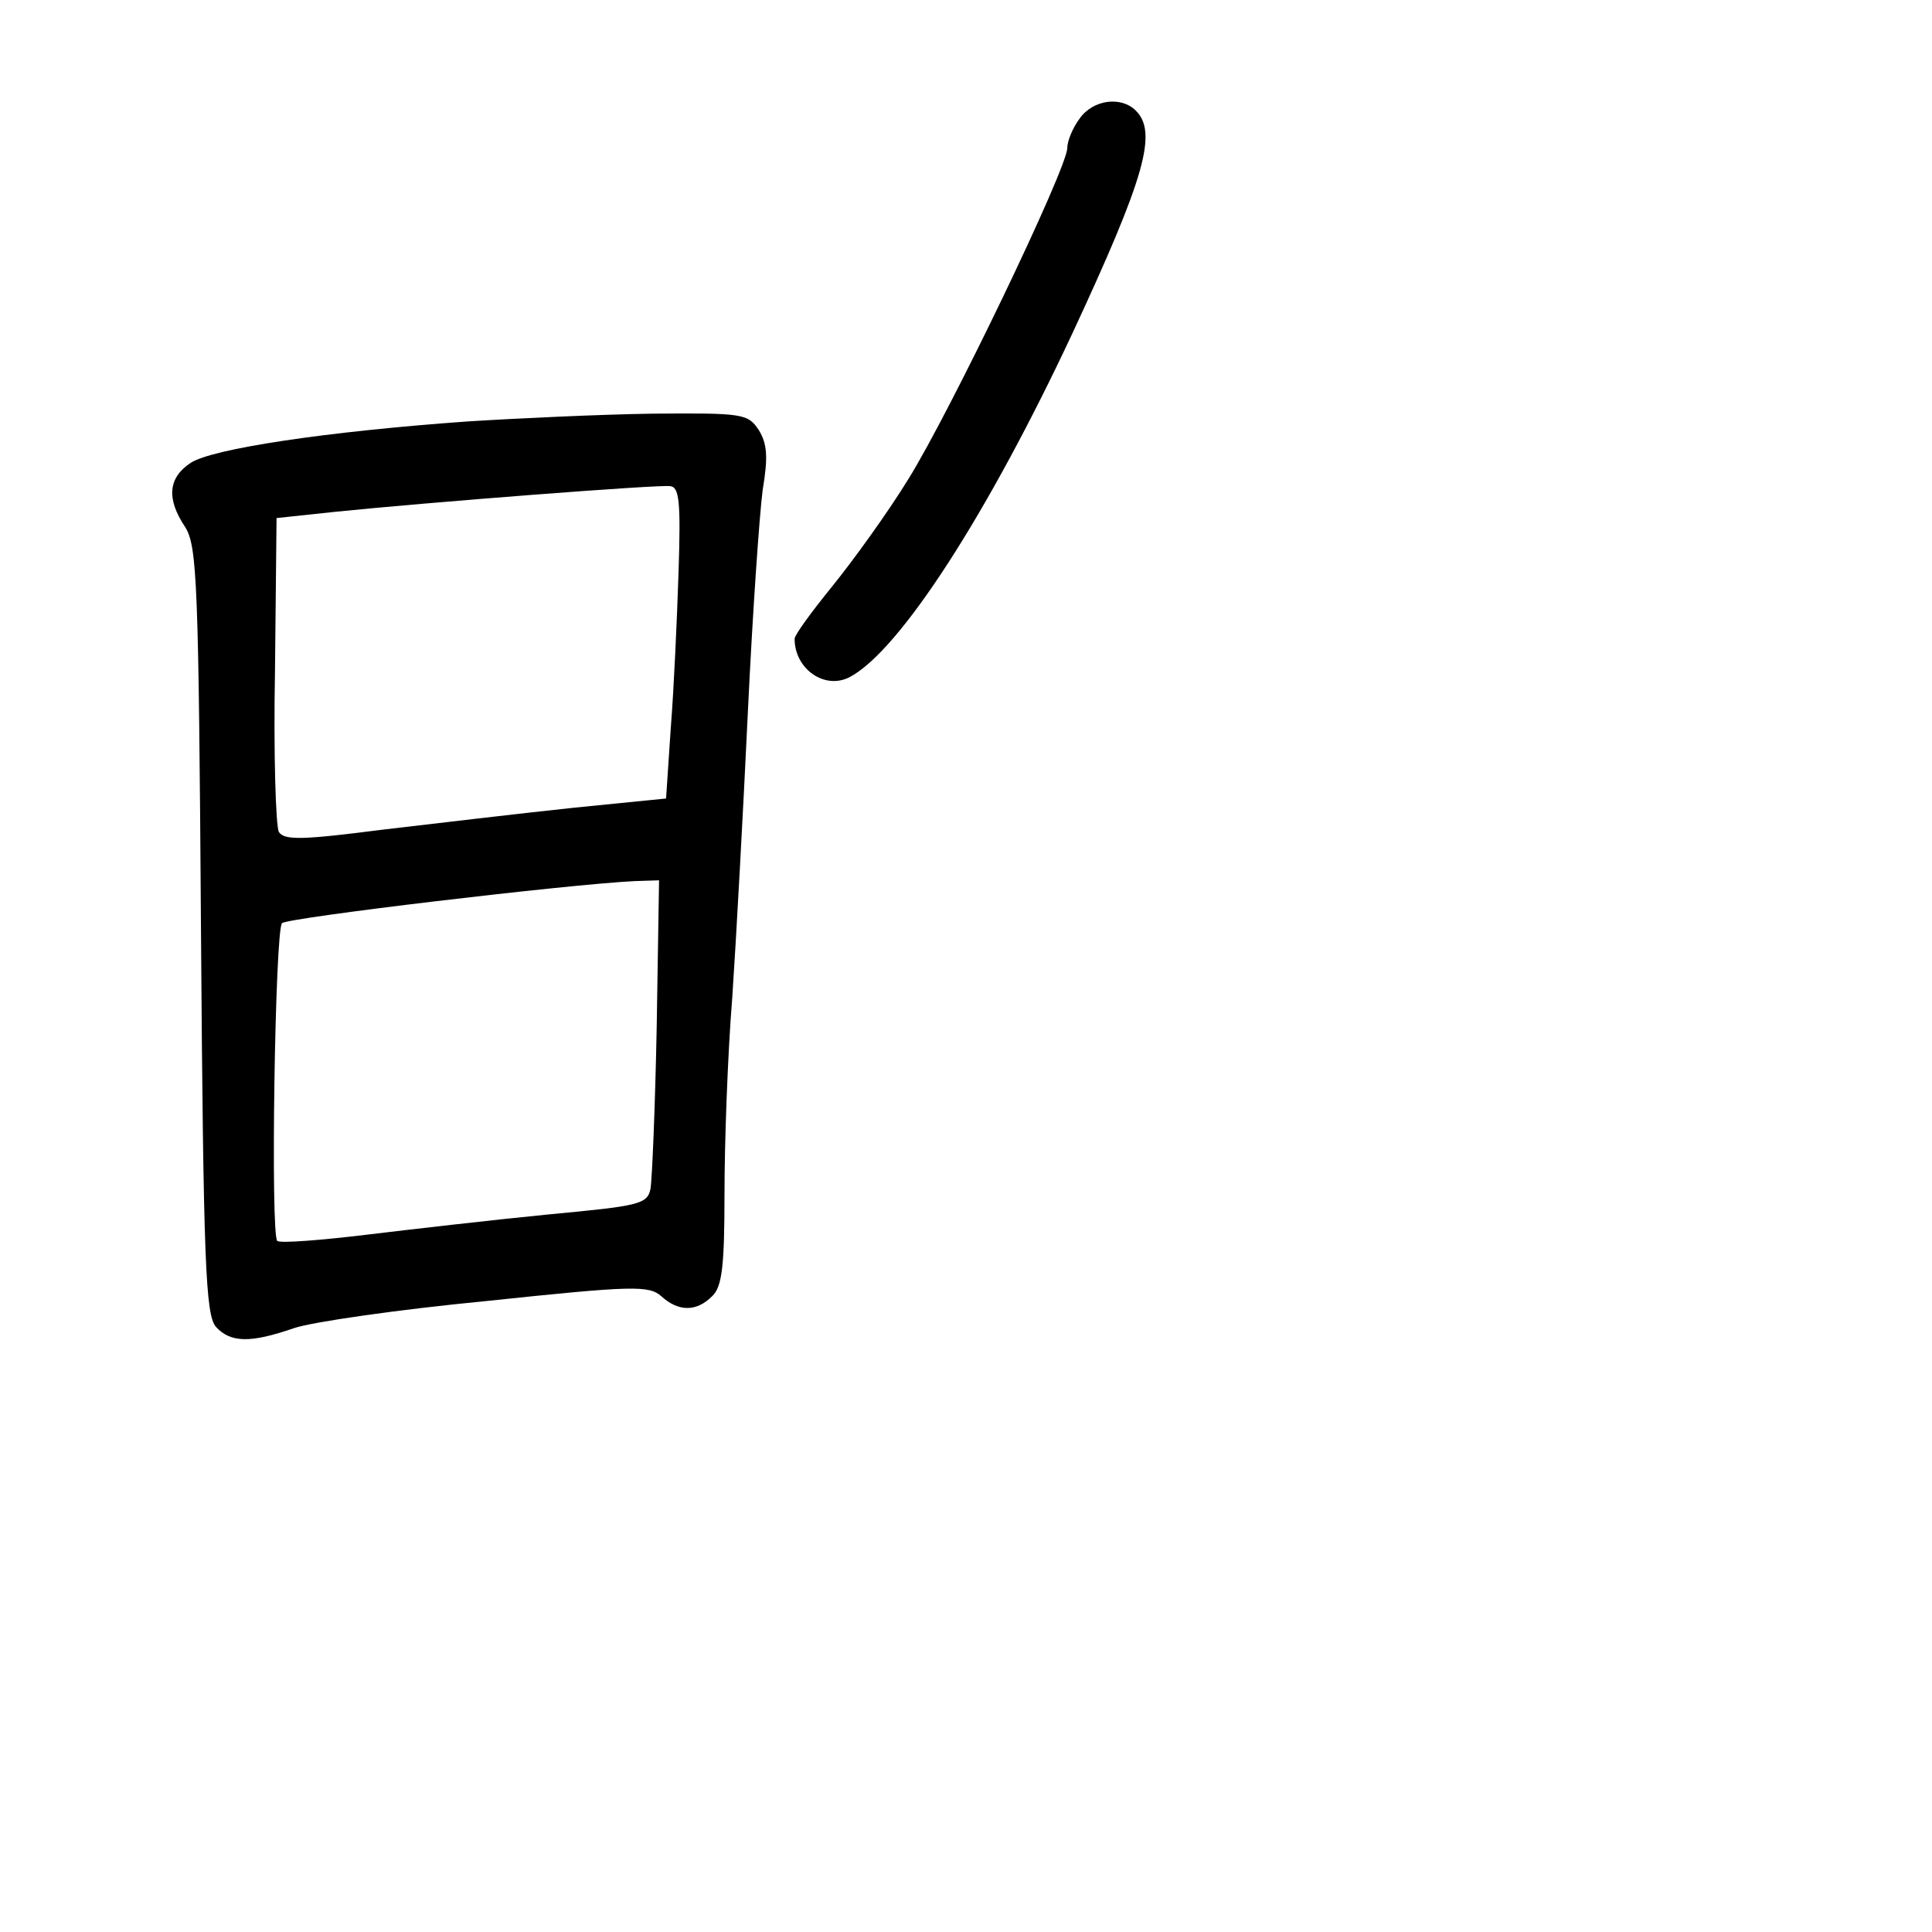 <?xml version="1.0" standalone="no"?>
<!DOCTYPE svg PUBLIC "-//W3C//DTD SVG 20010904//EN"
 "http://www.w3.org/TR/2001/REC-SVG-20010904/DTD/svg10.dtd">
<svg version="1.0" xmlns="http://www.w3.org/2000/svg"
 width="248pt" height="248pt" viewBox="0 0 248 248"
 preserveAspectRatio="xMidYMid meet">
<g transform="translate(0,248) scale(0.1,-0.1)"
fill="#000000" stroke="none">
<path d="M1386 2328 c-9 -12 -16 -29 -16 -38 0 -26 -151 -340 -204 -425 -27
-44 -72 -106 -98 -138 -26 -32 -48 -62 -48 -67 0 -39 39 -66 71 -49 64 34 177
209 286 442 93 200 109 257 81 285 -19 19 -55 14 -72 -10z"/>
<path d="M600 1939 c-182 -13 -327 -35 -355 -53 -29 -19 -32 -46 -7 -83 15
-25 17 -71 20 -518 3 -428 6 -492 19 -508 19 -21 45 -21 100 -2 23 8 134 24
248 35 189 20 208 20 224 6 22 -20 45 -20 65 0 13 12 16 39 16 132 0 64 4 178
10 252 5 74 14 239 20 366 6 127 15 255 19 285 7 42 6 59 -5 77 -14 21 -20 22
-137 21 -67 -1 -174 -6 -237 -10z m271 -194 c-2 -61 -6 -150 -10 -200 l-6 -90
-120 -12 c-66 -7 -176 -20 -244 -28 -101 -13 -126 -14 -133 -3 -4 7 -7 101 -5
208 l2 195 75 8 c117 12 413 35 430 33 12 -1 14 -19 11 -111z m-28 -582 c-2
-104 -6 -198 -8 -209 -4 -20 -15 -22 -132 -33 -71 -7 -175 -19 -233 -26 -58
-7 -109 -11 -114 -8 -9 6 -3 399 6 408 7 7 368 50 453 54 l31 1 -3 -187z"/>
</g>
</svg>
